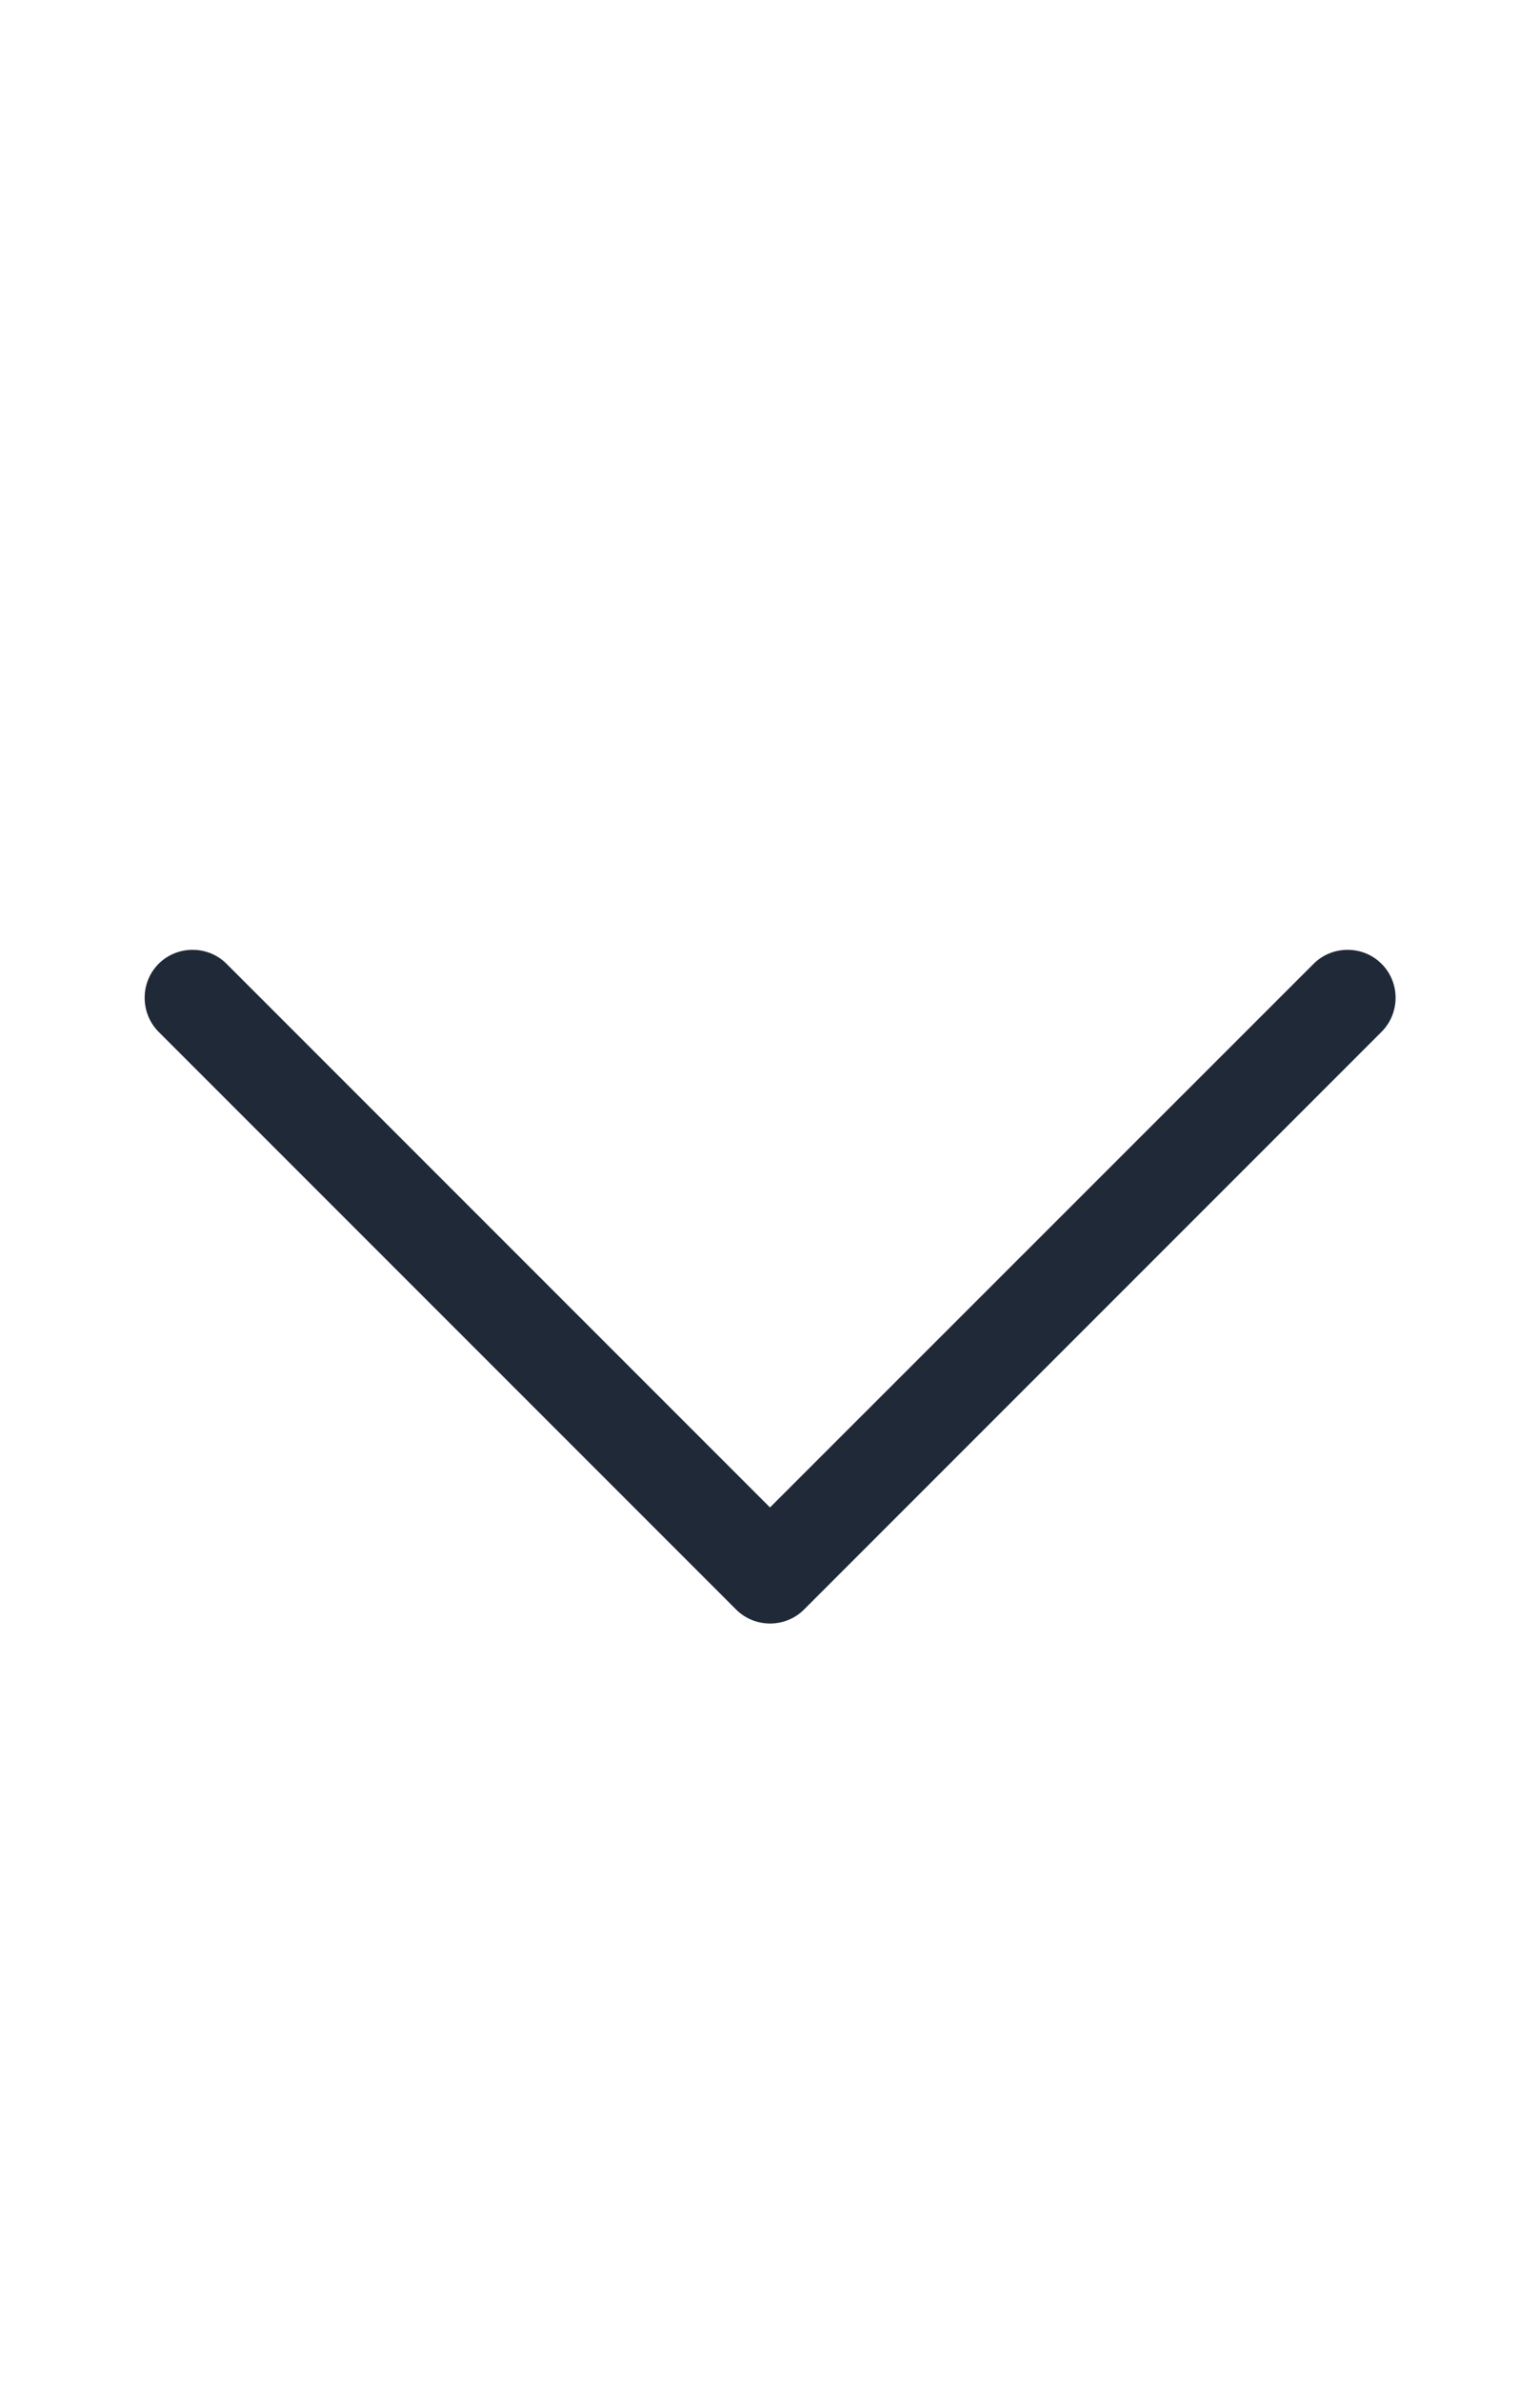 <svg width="11" height="17" viewBox="0 0 11 17" fill="none" xmlns="http://www.w3.org/2000/svg">
<path d="M5.743 11.493C5.61 11.626 5.391 11.626 5.258 11.493L1.133 7.368C1 7.234 1 7.015 1.133 6.882C1.266 6.749 1.485 6.749 1.618 6.882L5.5 10.764L9.383 6.882C9.516 6.749 9.735 6.749 9.868 6.882C10.002 7.015 10.002 7.234 9.868 7.368L5.743 11.493Z" fill="#1F2937"/>
</svg>
